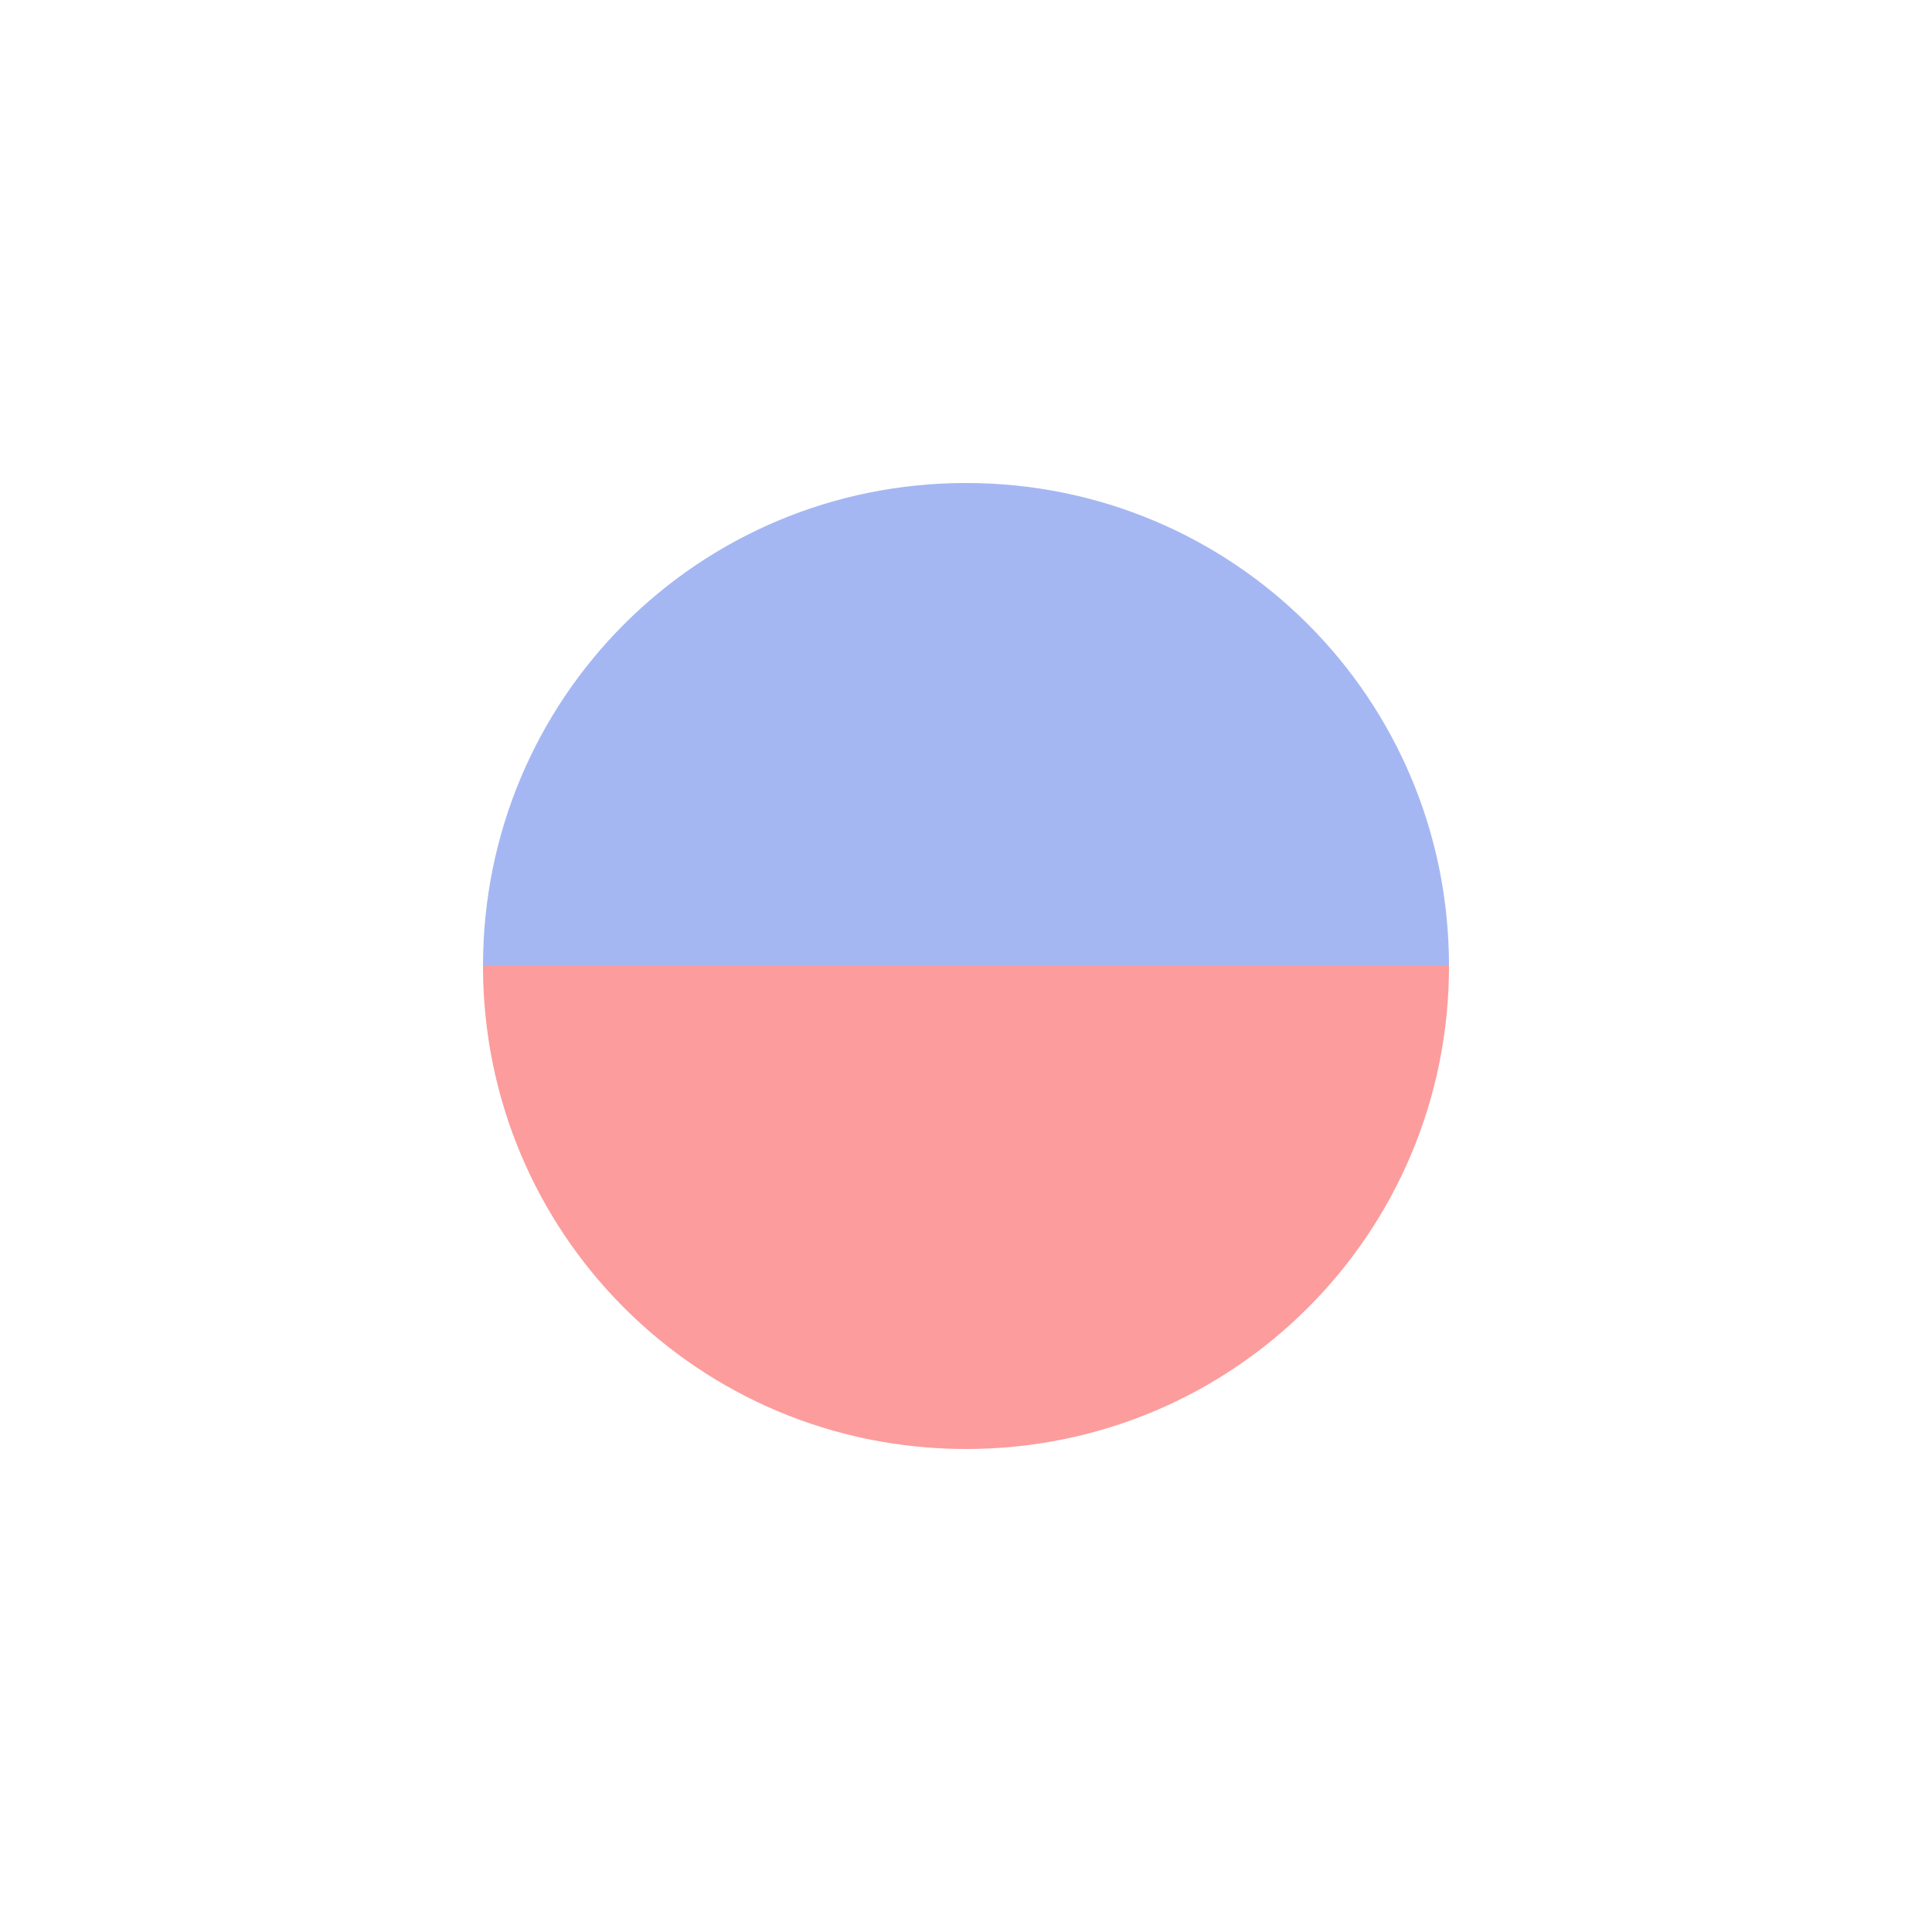 <?xml version="1.0" encoding="UTF-8" standalone="no"?>
<!DOCTYPE svg PUBLIC "-//W3C//DTD SVG 1.1//EN" "http://www.w3.org/Graphics/SVG/1.1/DTD/svg11.dtd">
<svg width="100%" height="100%" viewBox="0 0 16 16" version="1.1" xmlns="http://www.w3.org/2000/svg" xmlns:xlink="http://www.w3.org/1999/xlink" xml:space="preserve" xmlns:serif="http://www.serif.com/" style="fill-rule:evenodd;clip-rule:evenodd;stroke-linejoin:round;stroke-miterlimit:2;">
    <g transform="matrix(6.12323e-17,1,-1,6.12323e-17,16,0)">
        <g transform="matrix(1,0,0,1,4,4)">
            <path d="M4,0C1.784,0 0,1.784 0,4C0,6.216 1.784,8 4,8L4,0Z" style="fill:rgb(165,183,243);fill-rule:nonzero;"/>
        </g>
        <g transform="matrix(1,0,0,1,4,4)">
            <path d="M4,0C6.216,0 8,1.784 8,4C8,6.216 6.216,8 4,8L4,0Z" style="fill:rgb(252,156,156);fill-rule:nonzero;"/>
        </g>
    </g>
</svg>
